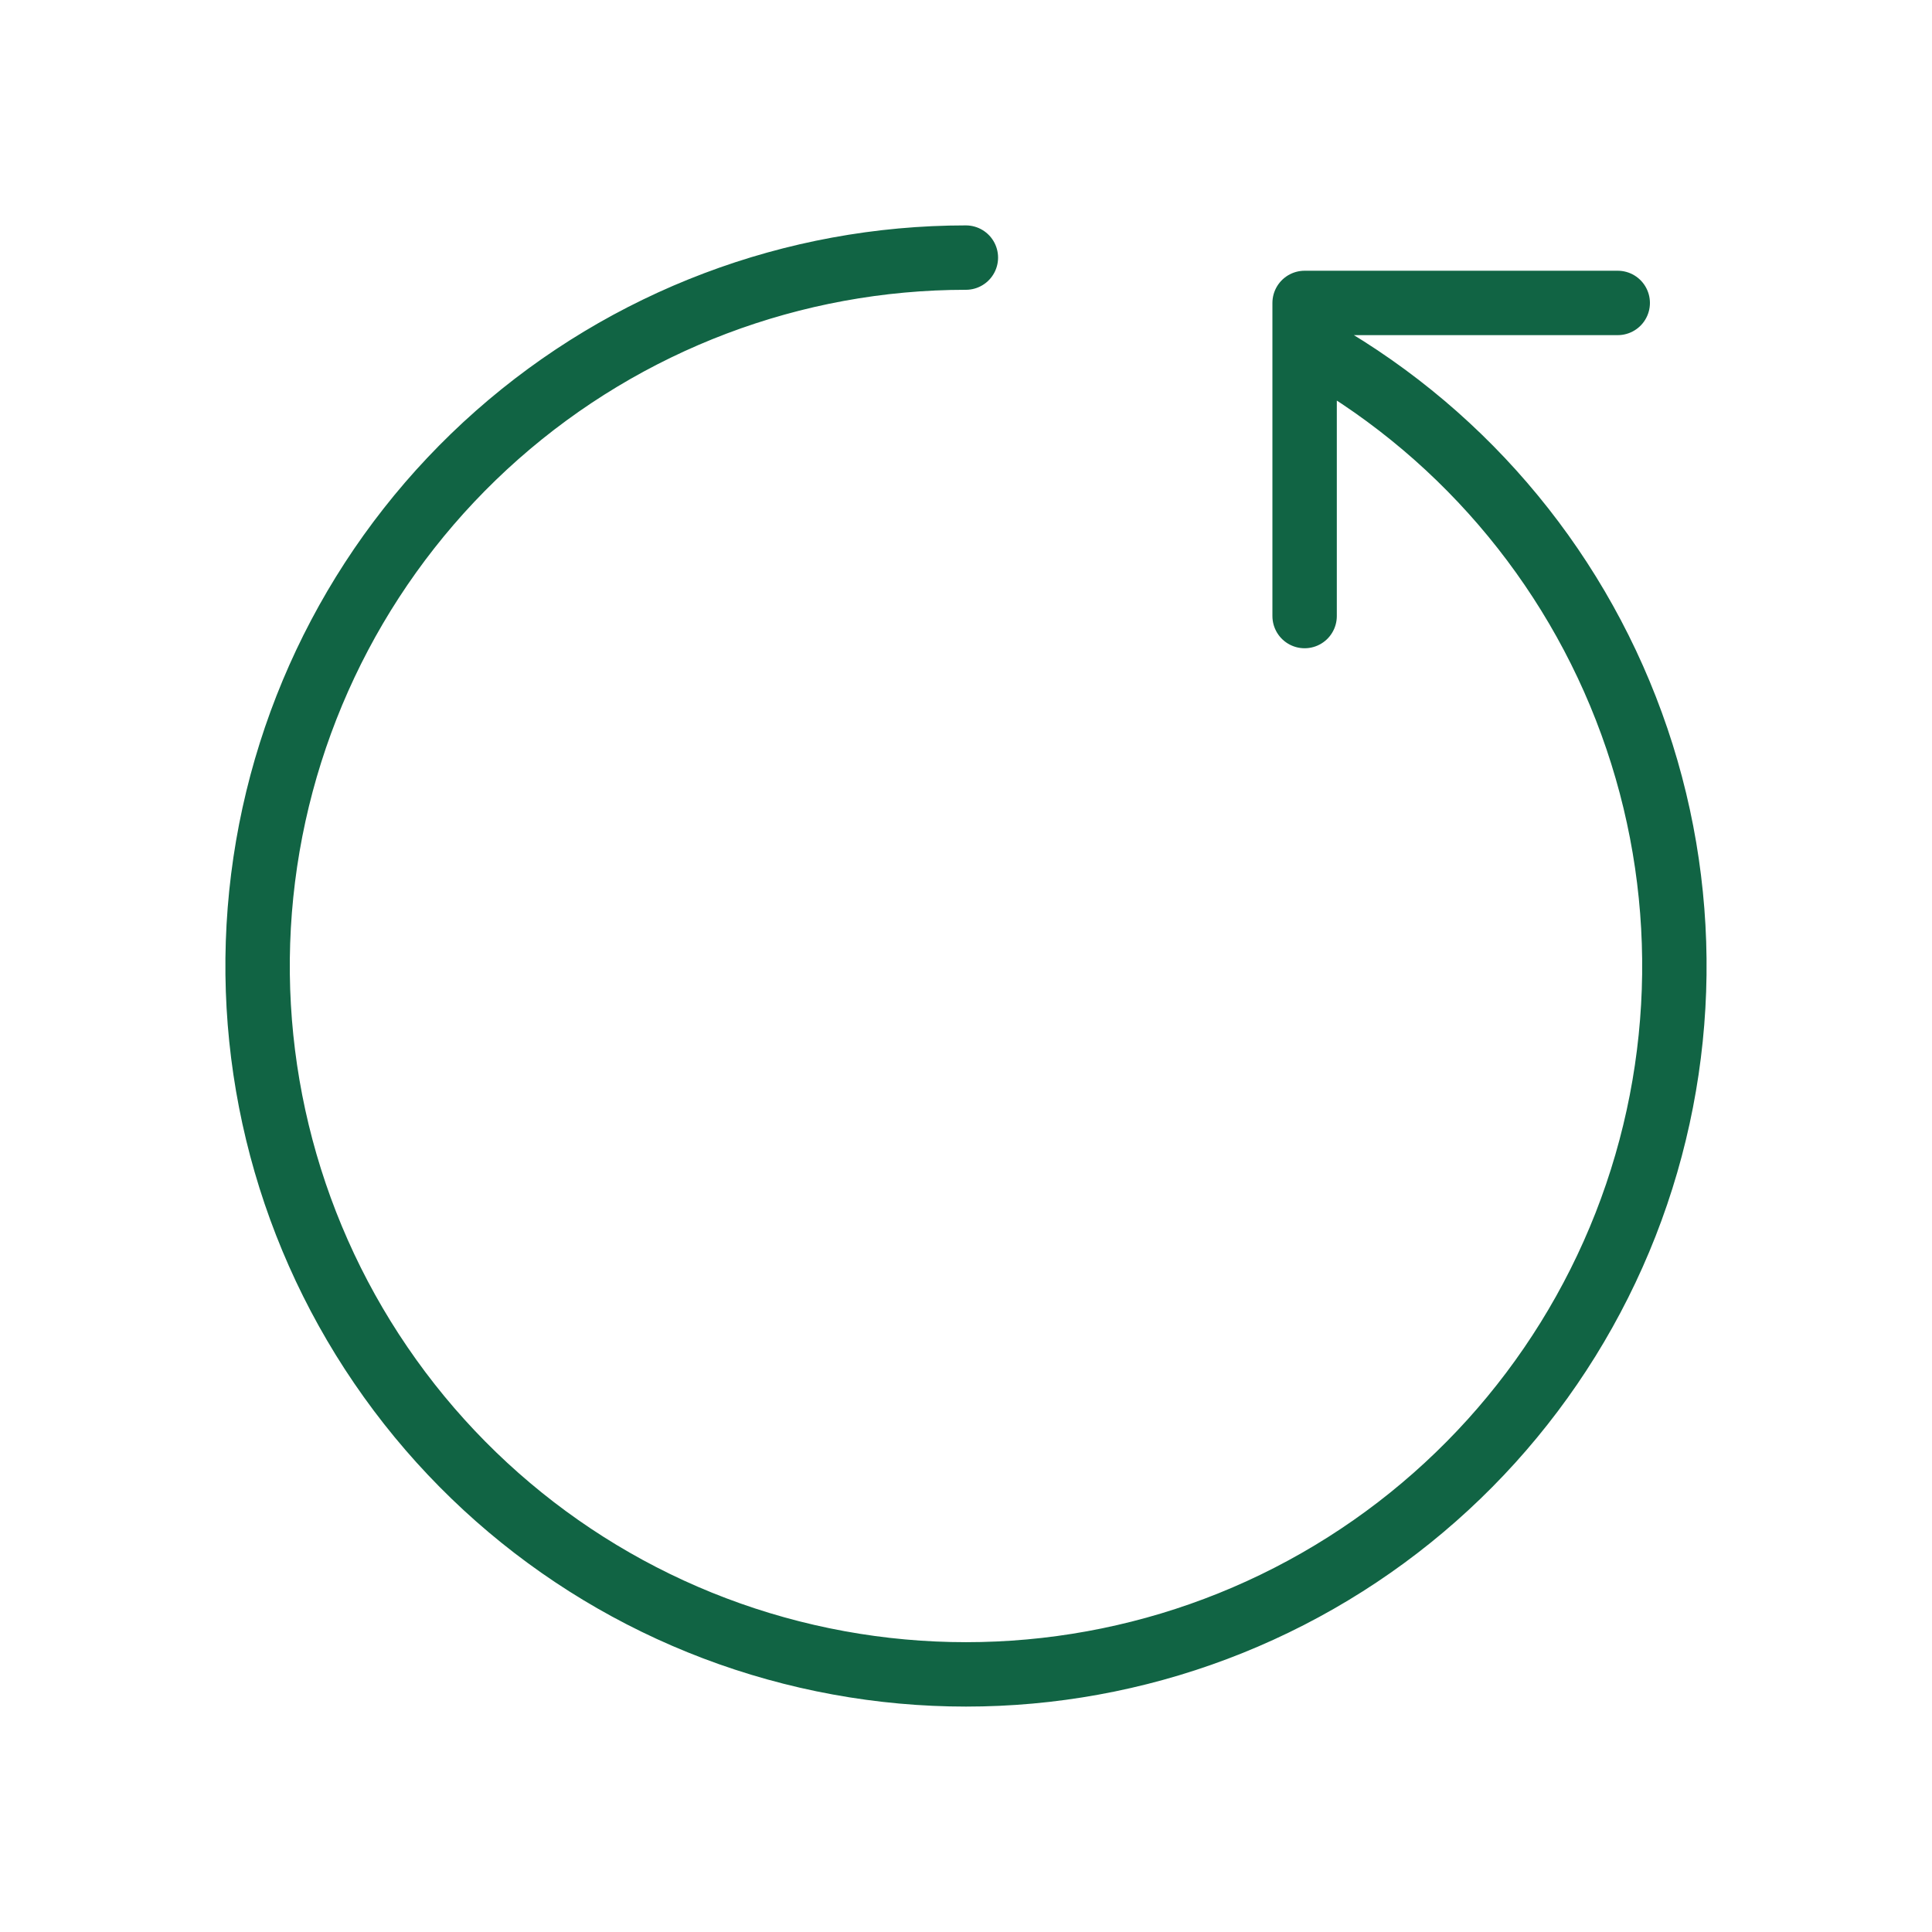 <svg width="30" height="30" viewBox="0 0 30 30" fill="none" xmlns="http://www.w3.org/2000/svg">
<path d="M14.998 4C12.318 4 9.73 4.98 7.72 6.754C5.711 8.528 4.418 10.975 4.085 13.634C3.752 16.294 4.402 18.984 5.913 21.198C7.423 23.413 9.69 25 12.288 25.66C14.886 26.321 17.636 26.011 20.021 24.787C22.406 23.564 24.262 21.511 25.241 19.016C26.219 16.52 26.253 13.753 25.335 11.235C24.418 8.716 22.612 6.619 20.258 5.338M20.258 9.566V4.704H25.12" stroke="#116444" stroke-linecap="round" stroke-linejoin="round"/>
</svg>
